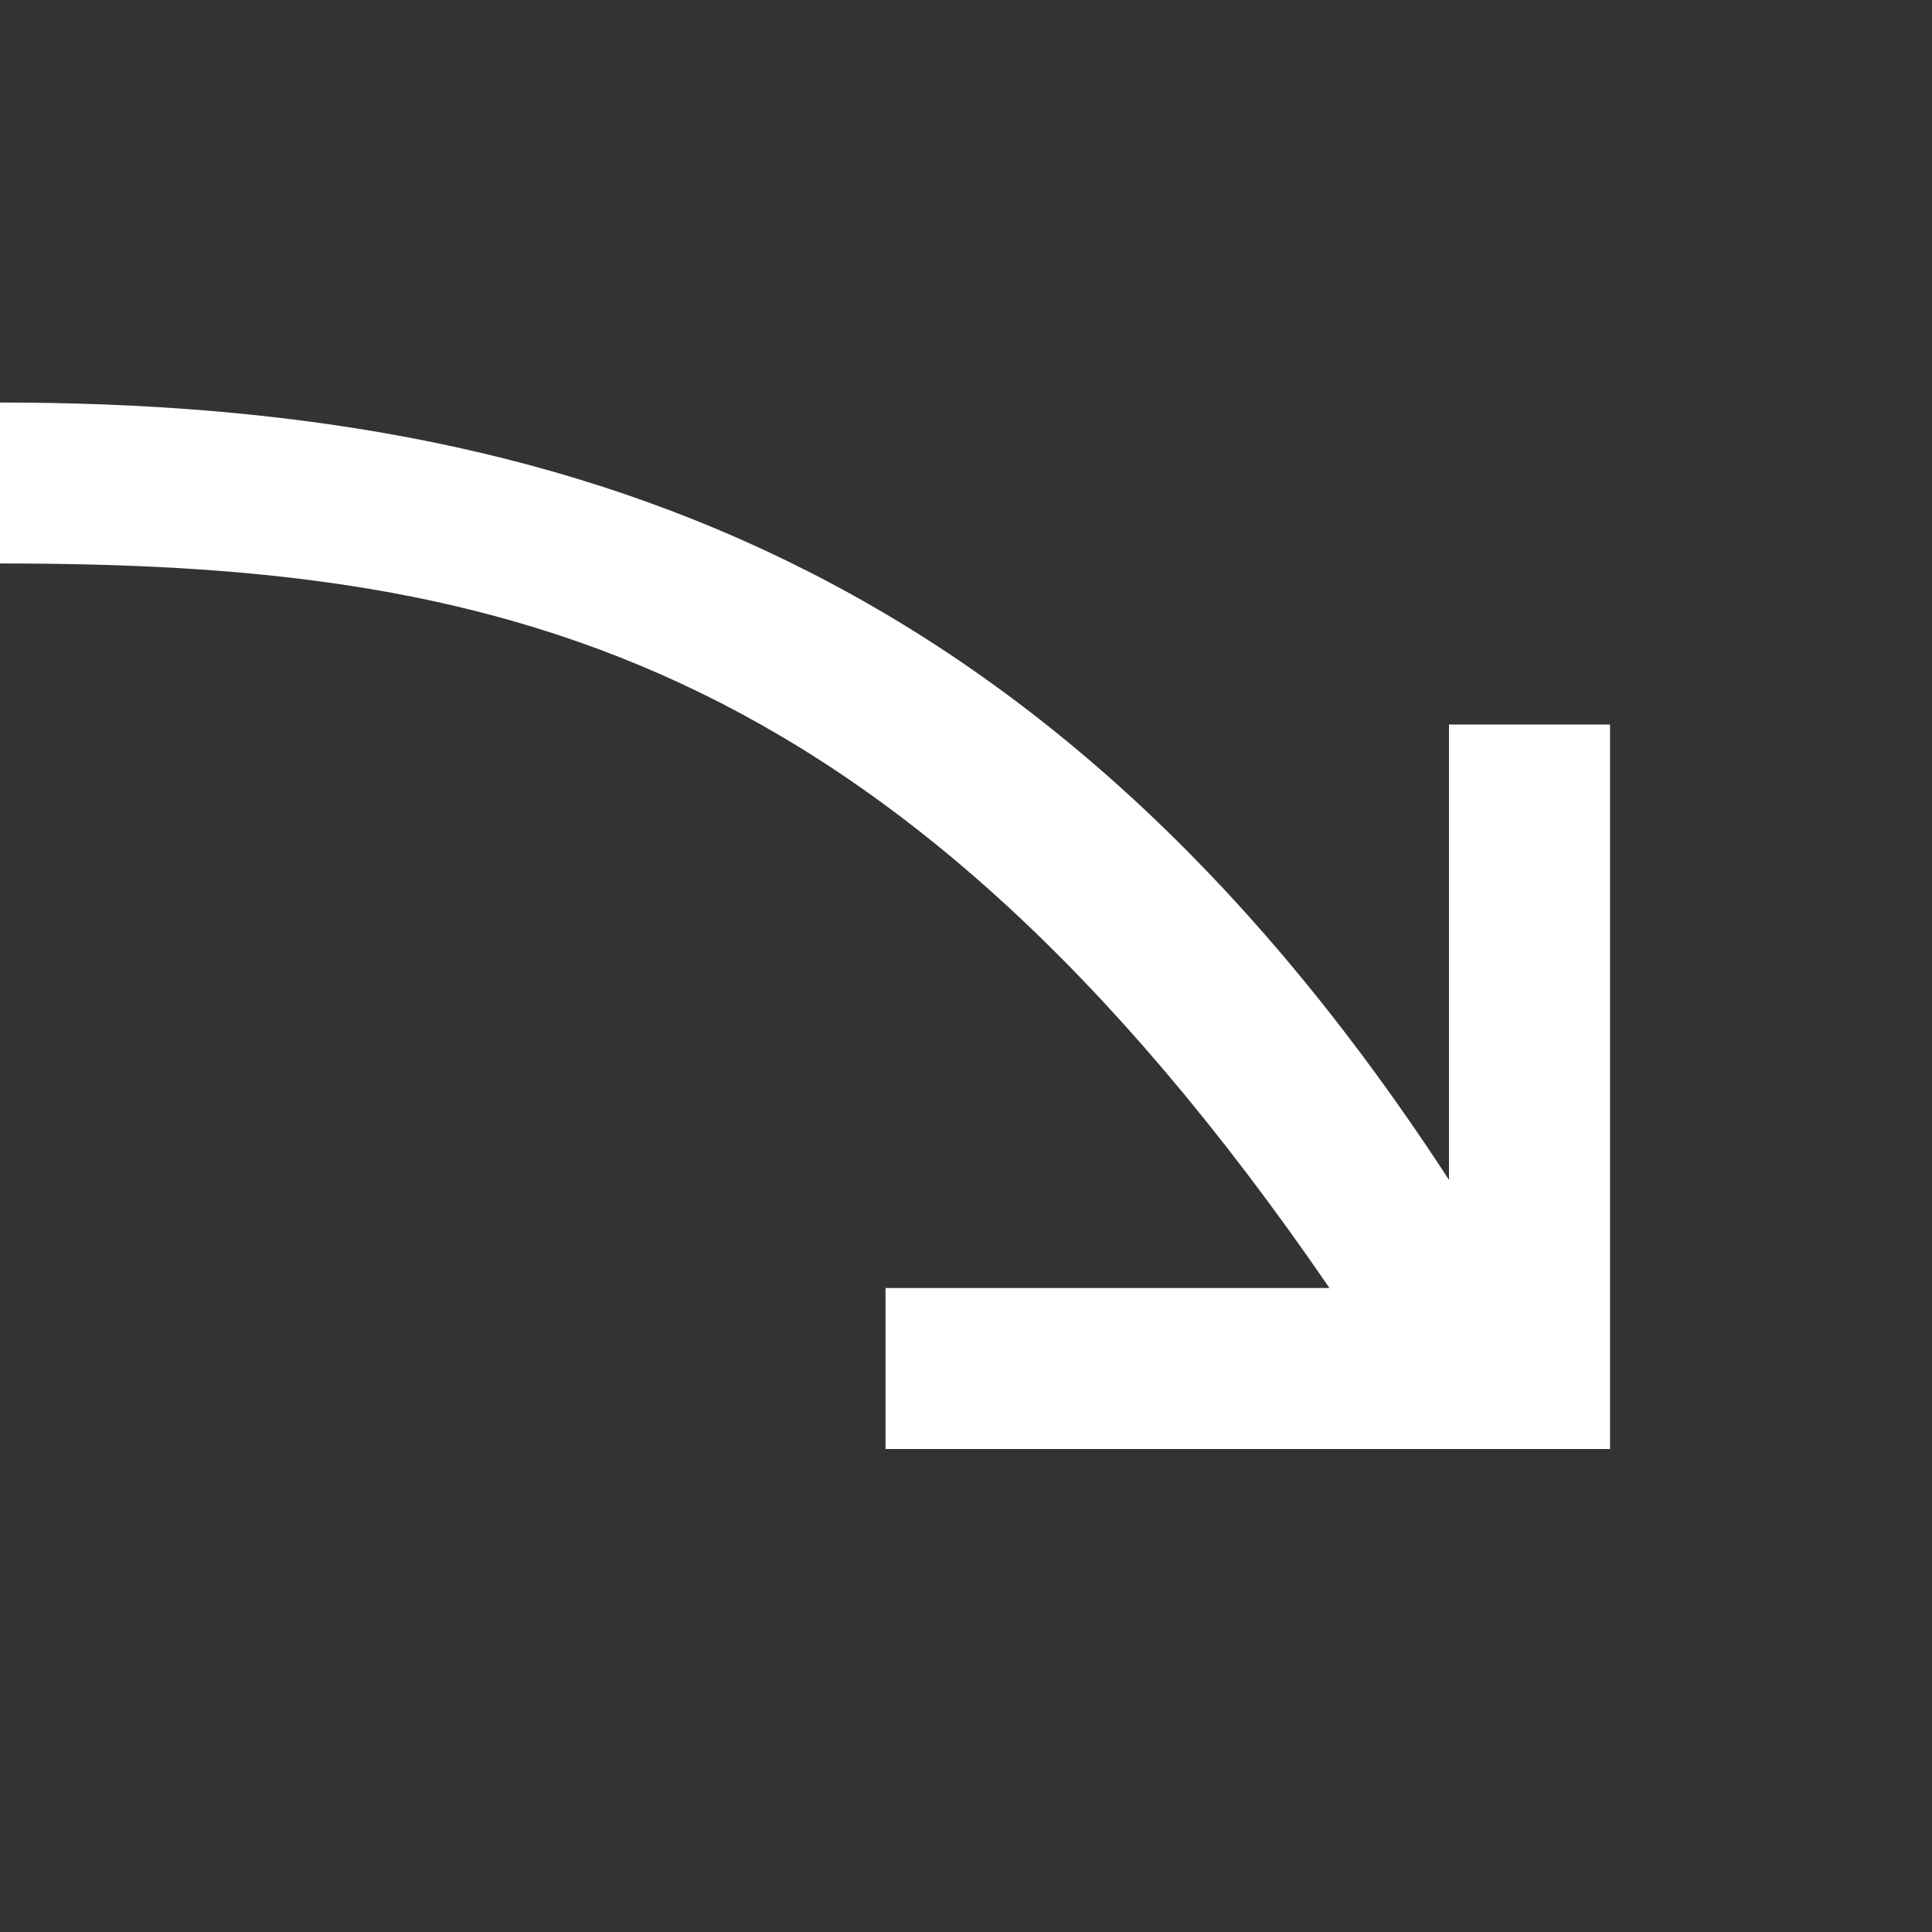 <svg width="32" height="32" viewBox="0 0 32 32" fill="none" xmlns="http://www.w3.org/2000/svg">
<rect x="0" y="0" width="32" height="32" fill="#333333" stroke="none"/>
<path d="M0 6.667C9.328 6.667 17.357 9.333 24 19.543V12H26.667V24H14.667V21.333H22.02C14.667 10.614 8.025 9.333 0 9.333V6.667Z" fill="white"/>
</svg>
